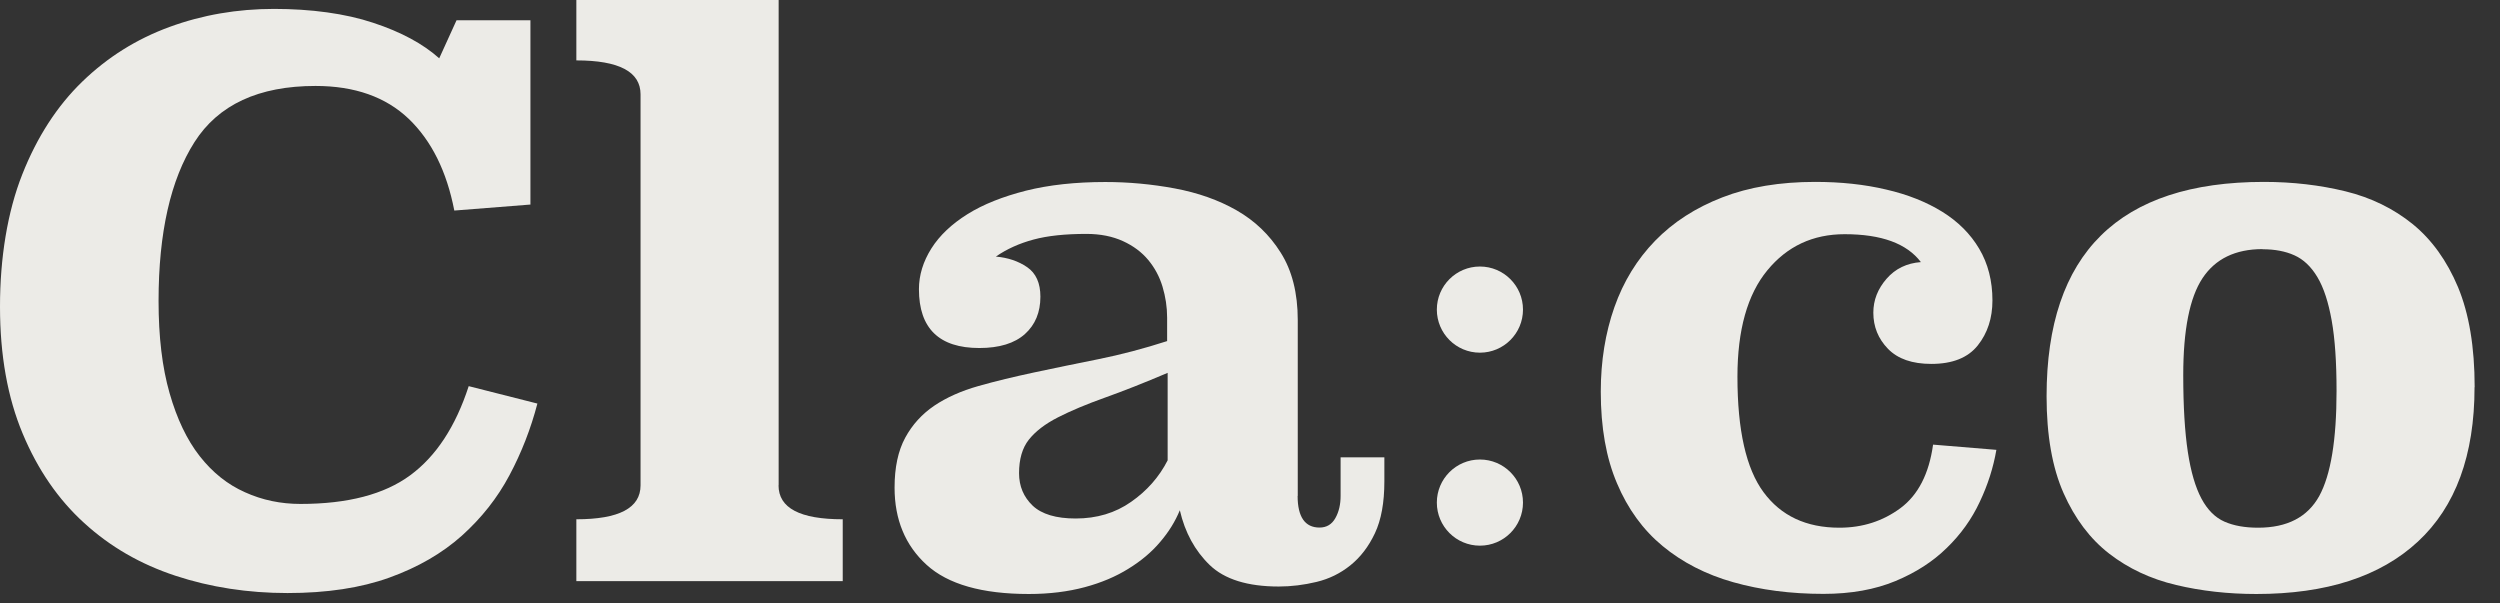<svg width="87" height="21" viewBox="0 0 87 21" fill="none" xmlns="http://www.w3.org/2000/svg">
<rect x="0" y="0" width="87" height="21" fill="#333333" stroke="none"/>
<path d="M18.464 7.118L15.81 7.327C15.545 5.959 15.016 4.897 14.223 4.135C13.425 3.374 12.344 2.991 10.981 2.991C9.002 2.991 7.597 3.643 6.767 4.947C5.937 6.251 5.518 8.094 5.518 10.474C5.518 11.719 5.645 12.786 5.901 13.68C6.156 14.573 6.503 15.303 6.949 15.873C7.396 16.443 7.921 16.863 8.527 17.131C9.129 17.405 9.777 17.537 10.456 17.537C12.102 17.537 13.375 17.204 14.277 16.539C15.18 15.873 15.855 14.842 16.311 13.438L18.701 14.044C18.473 14.92 18.149 15.75 17.729 16.539C17.31 17.328 16.758 18.025 16.074 18.641C15.39 19.252 14.551 19.74 13.552 20.1C12.554 20.46 11.373 20.638 10.005 20.638C8.637 20.638 7.323 20.438 6.106 20.036C4.888 19.635 3.83 19.024 2.928 18.199C2.025 17.378 1.313 16.343 0.789 15.089C0.264 13.835 0 12.366 0 10.67C0 8.974 0.26 7.369 0.775 6.069C1.29 4.765 1.988 3.689 2.864 2.84C3.739 1.992 4.752 1.358 5.896 0.939C7.041 0.519 8.254 0.31 9.535 0.31C10.816 0.31 12.016 0.469 12.987 0.793C13.958 1.112 14.724 1.527 15.285 2.029L15.887 0.706H18.459V7.113L18.464 7.118Z" fill="#ECEBE7"/>
<path d="M27.093 16.89C27.093 17.679 27.836 18.071 29.327 18.071V20.224H20.057V18.071C21.543 18.071 22.291 17.679 22.291 16.89V3.283C22.291 2.499 21.548 2.102 20.057 2.102V0H27.097V16.89H27.093Z" fill="#ECEBE7"/>
<path d="M45.157 17.255C45.157 17.989 45.413 18.359 45.919 18.359C46.165 18.359 46.348 18.249 46.471 18.03C46.594 17.812 46.653 17.556 46.653 17.255V15.915H48.176V16.754C48.176 17.488 48.067 18.09 47.848 18.555C47.629 19.02 47.346 19.389 46.995 19.672C46.644 19.955 46.252 20.146 45.814 20.251C45.376 20.356 44.939 20.411 44.501 20.411C43.416 20.411 42.613 20.16 42.098 19.663C41.583 19.166 41.236 18.527 41.058 17.757C40.898 18.145 40.675 18.509 40.374 18.86C40.078 19.212 39.708 19.522 39.27 19.791C38.833 20.064 38.327 20.279 37.748 20.434C37.168 20.589 36.521 20.671 35.805 20.671C34.177 20.671 32.991 20.333 32.248 19.658C31.505 18.983 31.131 18.085 31.131 16.968C31.131 16.266 31.254 15.691 31.5 15.235C31.747 14.779 32.084 14.41 32.513 14.118C32.941 13.831 33.452 13.603 34.049 13.434C34.642 13.265 35.294 13.11 35.992 12.96C36.694 12.809 37.437 12.659 38.226 12.499C39.015 12.34 39.809 12.13 40.616 11.87V11.054C40.616 10.684 40.561 10.329 40.456 9.977C40.351 9.626 40.182 9.316 39.959 9.047C39.731 8.774 39.439 8.555 39.079 8.391C38.719 8.226 38.295 8.14 37.807 8.14C37.073 8.14 36.457 8.204 35.969 8.336C35.477 8.468 35.039 8.664 34.656 8.929C35.075 8.965 35.44 9.088 35.746 9.298C36.051 9.508 36.206 9.85 36.206 10.324C36.206 10.867 36.028 11.3 35.668 11.624C35.308 11.947 34.779 12.111 34.081 12.111C32.681 12.111 31.979 11.428 31.979 10.064C31.979 9.576 32.125 9.102 32.412 8.646C32.7 8.19 33.124 7.793 33.671 7.451C34.218 7.109 34.902 6.84 35.705 6.635C36.512 6.434 37.428 6.334 38.463 6.334C39.27 6.334 40.073 6.407 40.88 6.557C41.687 6.708 42.403 6.959 43.033 7.319C43.662 7.679 44.177 8.167 44.569 8.792C44.962 9.412 45.162 10.196 45.162 11.14V17.26L45.157 17.255ZM40.639 12.973C39.813 13.325 39.084 13.612 38.445 13.84C37.807 14.068 37.264 14.296 36.817 14.524C36.37 14.752 36.033 15.012 35.805 15.299C35.577 15.586 35.463 15.979 35.463 16.466C35.463 16.922 35.623 17.296 35.937 17.597C36.252 17.894 36.753 18.044 37.433 18.044C38.167 18.044 38.81 17.853 39.362 17.465C39.913 17.082 40.338 16.599 40.634 16.02V12.973H40.639Z" fill="#ECEBE7"/>
<path d="M69.474 15.655C69.369 16.266 69.177 16.873 68.895 17.466C68.617 18.063 68.234 18.597 67.75 19.066C67.267 19.541 66.674 19.924 65.963 20.22C65.251 20.516 64.417 20.667 63.455 20.667C62.315 20.667 61.27 20.53 60.317 20.261C59.364 19.992 58.543 19.568 57.859 19.002C57.175 18.437 56.646 17.707 56.273 16.823C55.894 15.938 55.707 14.876 55.707 13.631C55.707 12.564 55.867 11.583 56.181 10.69C56.496 9.796 56.97 9.025 57.599 8.378C58.229 7.73 59.008 7.228 59.939 6.868C60.864 6.508 61.945 6.33 63.167 6.33C64.061 6.33 64.882 6.417 65.634 6.595C66.387 6.768 67.039 7.028 67.591 7.37C68.142 7.712 68.571 8.14 68.876 8.656C69.182 9.171 69.337 9.773 69.337 10.457C69.337 11.068 69.168 11.592 68.826 12.021C68.484 12.45 67.946 12.664 67.212 12.664C66.546 12.664 66.045 12.491 65.703 12.14C65.361 11.788 65.192 11.369 65.192 10.881C65.192 10.443 65.347 10.051 65.653 9.7C65.958 9.349 66.359 9.157 66.847 9.121C66.355 8.473 65.475 8.15 64.193 8.15C63.09 8.15 62.191 8.569 61.503 9.408C60.81 10.247 60.463 11.483 60.463 13.111C60.463 14.967 60.764 16.307 61.371 17.128C61.977 17.949 62.853 18.364 64.011 18.364C64.818 18.364 65.525 18.136 66.14 17.68C66.751 17.224 67.13 16.49 67.271 15.473L69.478 15.655H69.474Z" fill="#ECEBE7"/>
<path d="M86.114 13.476C86.114 15.838 85.457 17.63 84.144 18.847C82.831 20.065 80.956 20.671 78.521 20.671C77.541 20.671 76.606 20.567 75.726 20.357C74.841 20.147 74.066 19.782 73.4 19.267C72.735 18.752 72.206 18.049 71.814 17.165C71.421 16.28 71.221 15.154 71.221 13.79C71.221 8.82 73.742 6.33 78.786 6.33C79.784 6.33 80.728 6.44 81.622 6.658C82.516 6.877 83.296 7.26 83.961 7.798C84.627 8.341 85.152 9.071 85.539 9.992C85.922 10.913 86.118 12.071 86.118 13.471L86.114 13.476ZM78.736 8.669C77.792 8.669 77.094 9.007 76.647 9.682C76.2 10.357 75.977 11.483 75.977 13.056C75.977 14.141 76.031 15.031 76.136 15.724C76.241 16.417 76.401 16.959 76.611 17.352C76.82 17.744 77.09 18.013 77.413 18.154C77.737 18.296 78.125 18.364 78.581 18.364C79.597 18.364 80.304 17.995 80.71 17.261C81.111 16.526 81.312 15.309 81.312 13.608C81.312 12.609 81.257 11.793 81.143 11.155C81.029 10.516 80.865 10.01 80.646 9.645C80.427 9.276 80.158 9.025 79.844 8.884C79.529 8.742 79.16 8.674 78.74 8.674L78.736 8.669Z" fill="#ECEBE7"/>
<path d="M51.501 12.273C52.329 12.273 53 11.602 53 10.774C53 9.947 52.329 9.275 51.501 9.275C50.673 9.275 50.002 9.947 50.002 10.774C50.002 11.602 50.673 12.273 51.501 12.273Z" fill="#ECEBE7"/>
<path d="M51.501 18.989C52.329 18.989 53 18.318 53 17.49C53 16.662 52.329 15.991 51.501 15.991C50.673 15.991 50.002 16.662 50.002 17.49C50.002 18.318 50.673 18.989 51.501 18.989Z" fill="#ECEBE7"/>
</svg>
